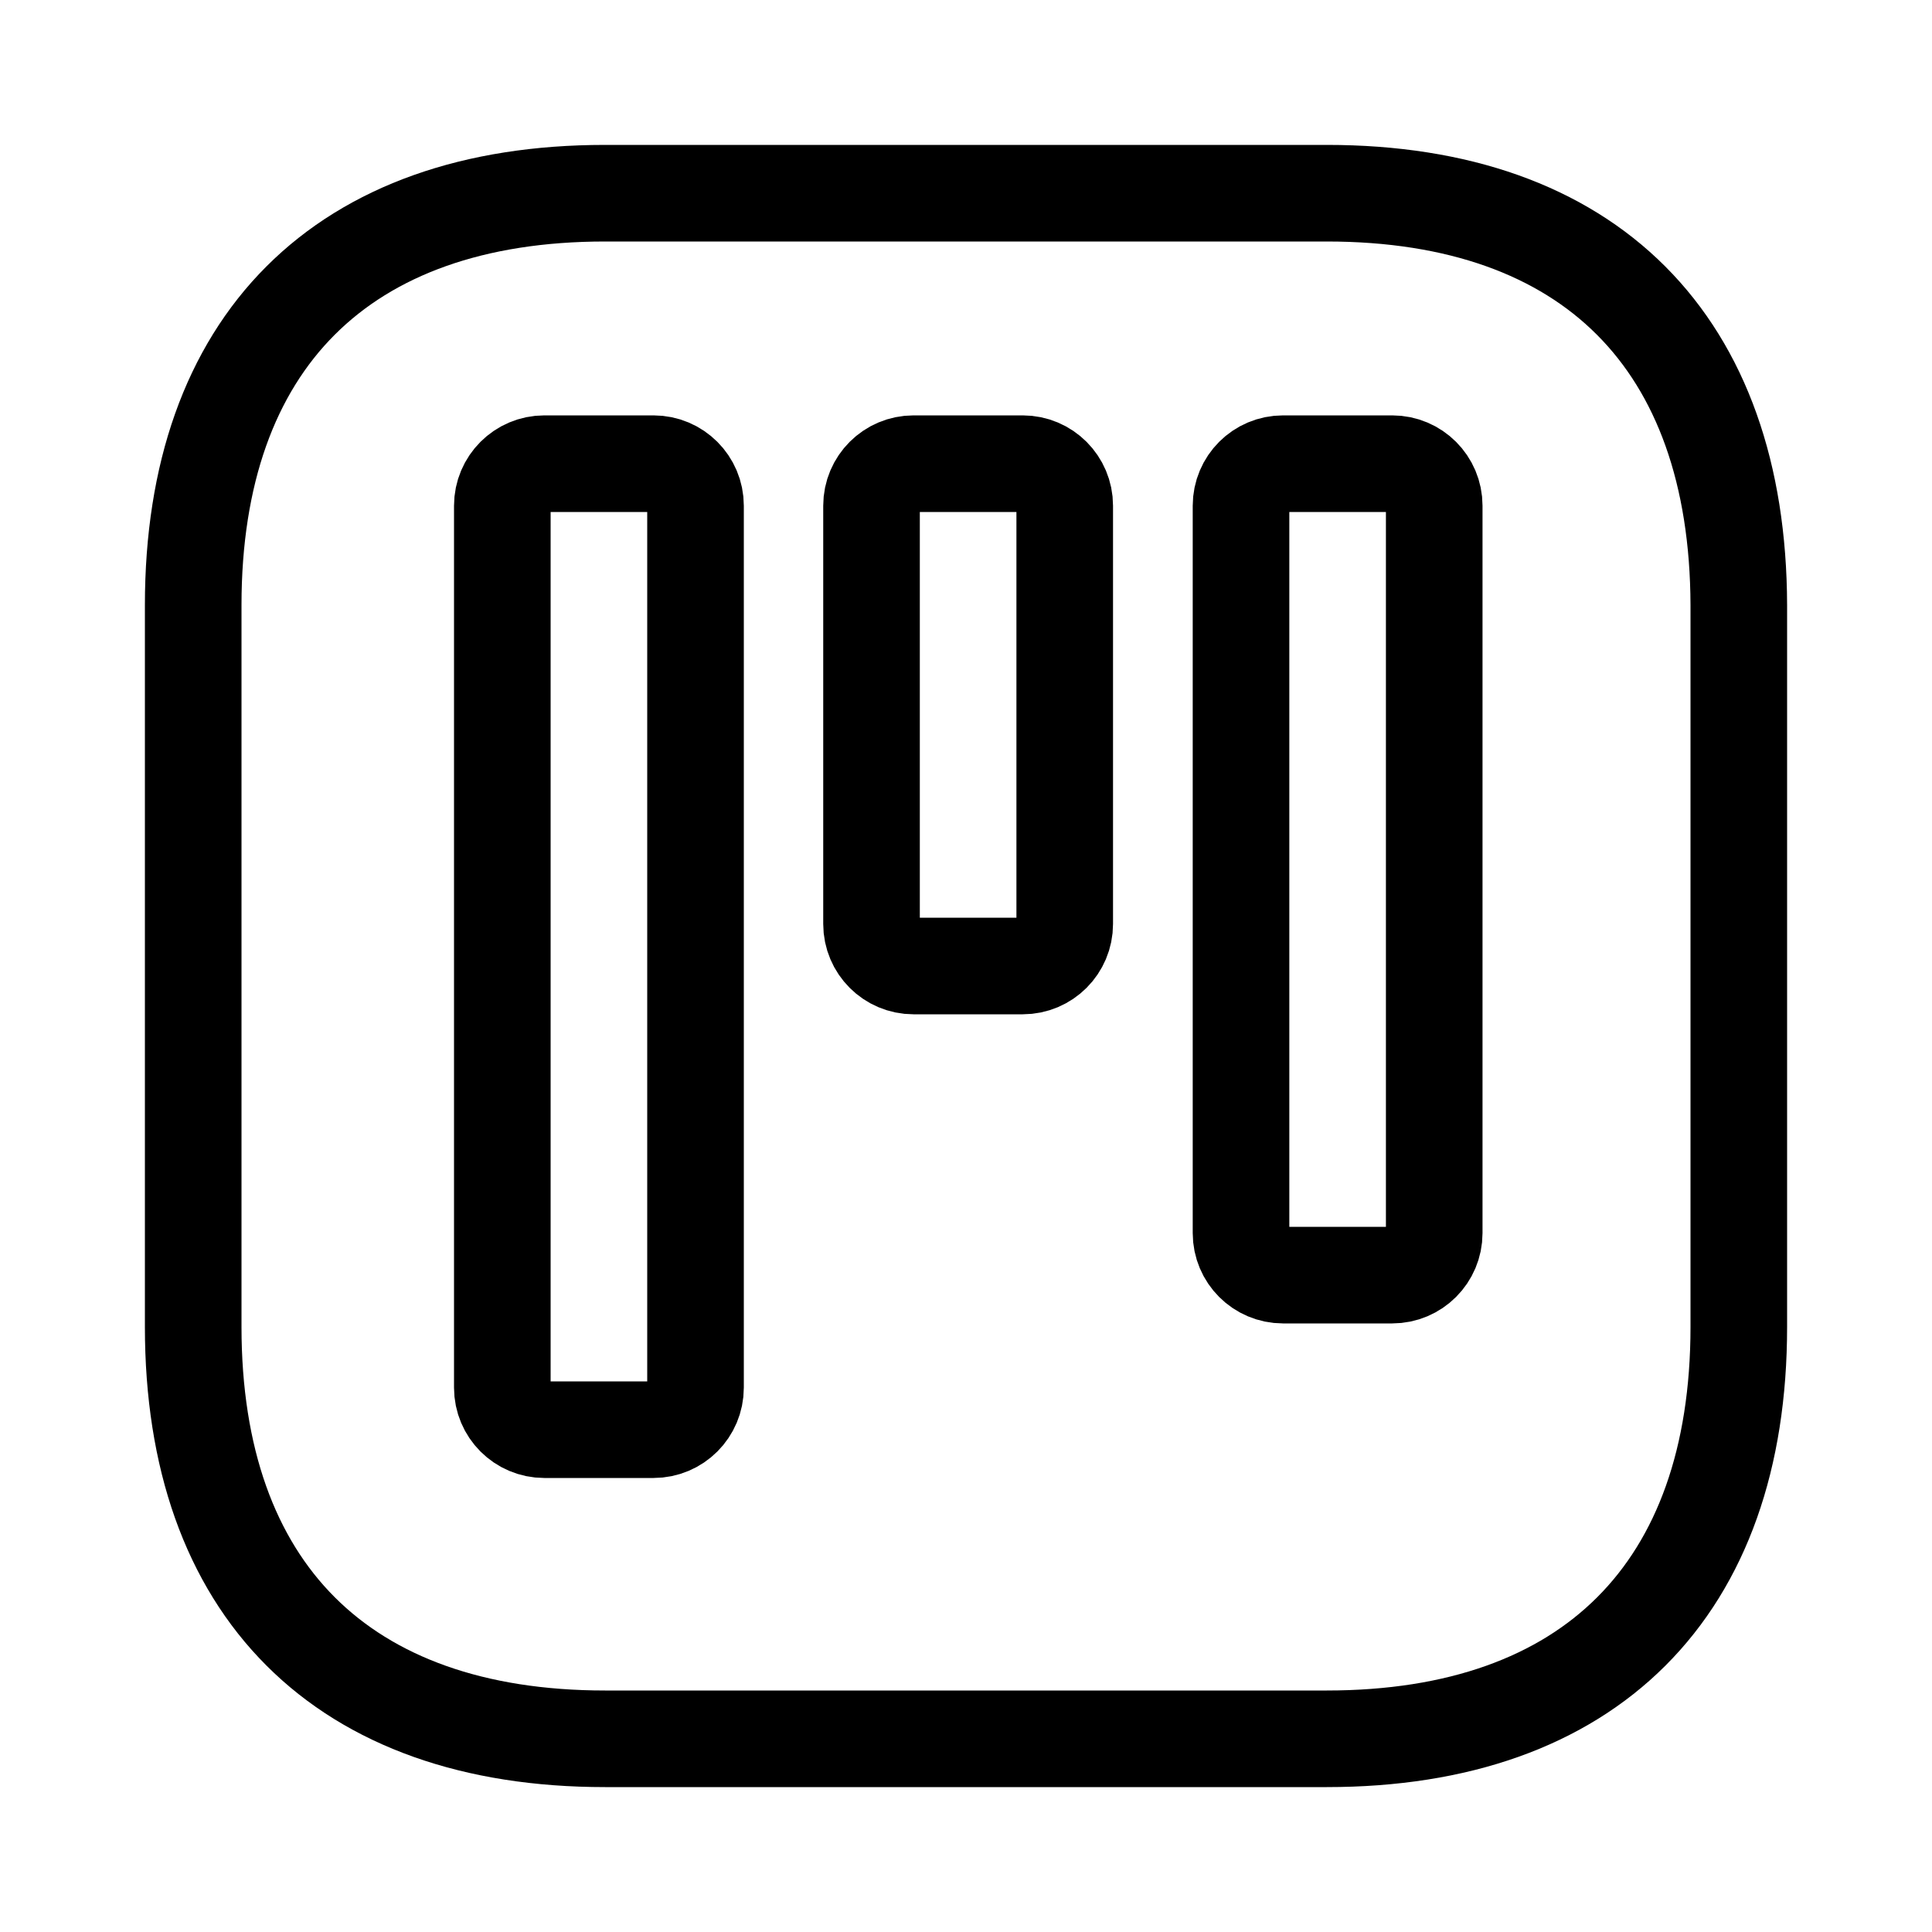 <svg width="20" height="20" viewBox="0 0 20 20" fill="none" xmlns="http://www.w3.org/2000/svg">
<path fill-rule="evenodd" clip-rule="evenodd" d="M18 6.264C17.992 3.543 16.456 2 13.735 2H6.264C3.543 2 2 3.543 2 6.264V13.736C2 16.456 3.543 18 6.264 18H13.735C16.456 18 18 16.456 18 13.736V6.264ZM6.765 4.8H5.635C5.395 4.8 5.2 4.995 5.2 5.235V14.365C5.2 14.605 5.395 14.8 5.635 14.8H6.765C7.005 14.8 7.2 14.605 7.2 14.365V5.235C7.2 4.995 7.005 4.8 6.765 4.8ZM9.457 4.8H10.587C10.827 4.8 11.022 4.995 11.022 5.235V9.565C11.022 9.805 10.827 10 10.587 10H9.457C9.217 10 9.022 9.805 9.022 9.565V5.235C9.022 4.995 9.217 4.8 9.457 4.8ZM14.412 4.8H13.282C13.041 4.8 12.847 4.995 12.847 5.235V12.765C12.847 13.005 13.041 13.2 13.282 13.2H14.412C14.652 13.2 14.847 13.005 14.847 12.765V5.235C14.847 4.995 14.652 4.8 14.412 4.8Z" stroke="black"/>
</svg>
